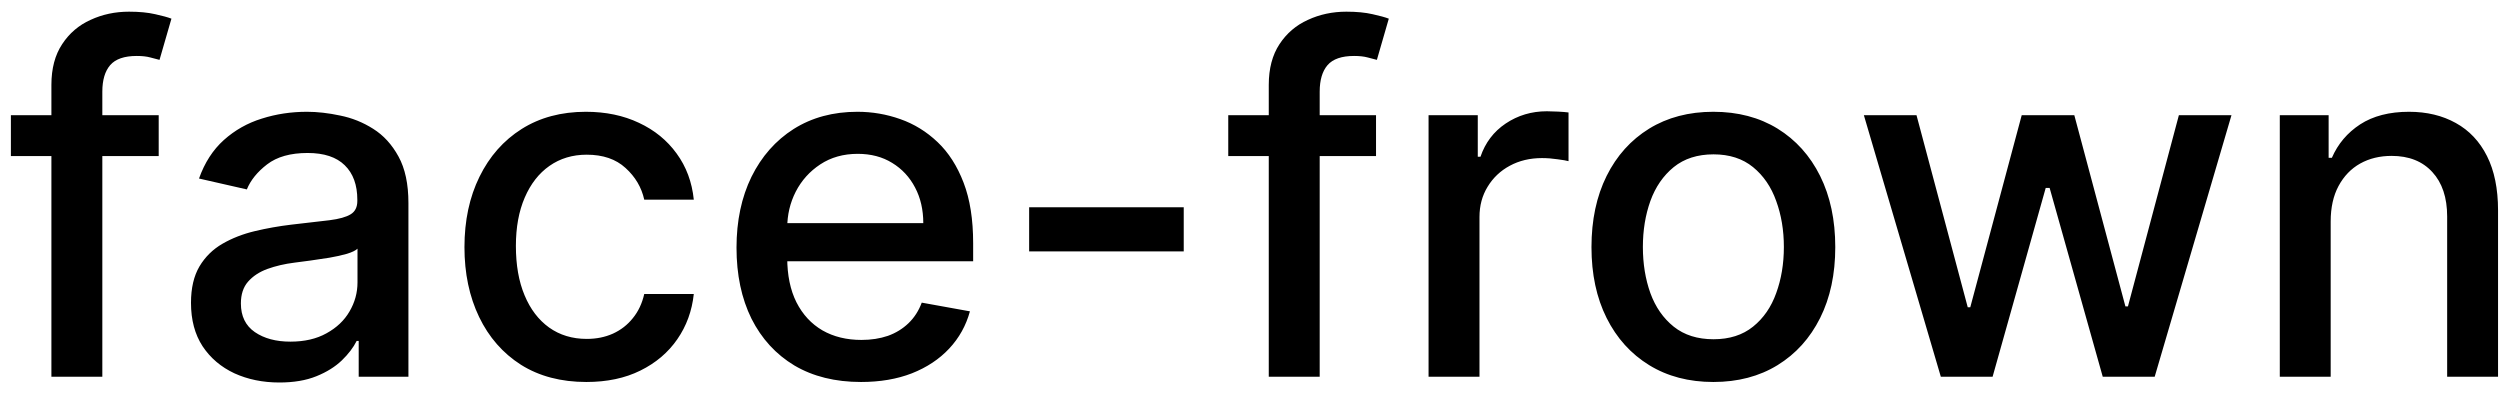 <svg width="73" height="12" viewBox="0 0 73 12" fill="none" xmlns="http://www.w3.org/2000/svg">
<path d="M4.634 3.364V4.557H0.318V3.364H4.634ZM1.501 11V2.479C1.501 2.001 1.606 1.605 1.815 1.29C2.023 0.972 2.3 0.735 2.645 0.58C2.99 0.42 3.364 0.341 3.768 0.341C4.067 0.341 4.322 0.366 4.534 0.415C4.746 0.462 4.904 0.505 5.006 0.545L4.658 1.748C4.589 1.728 4.499 1.705 4.39 1.678C4.281 1.648 4.148 1.634 3.992 1.634C3.631 1.634 3.372 1.723 3.217 1.902C3.064 2.081 2.988 2.339 2.988 2.678V11H1.501ZM8.157 11.169C7.673 11.169 7.236 11.079 6.845 10.901C6.454 10.718 6.144 10.455 5.915 10.11C5.69 9.765 5.577 9.343 5.577 8.842C5.577 8.411 5.66 8.057 5.825 7.778C5.991 7.5 6.215 7.28 6.497 7.117C6.778 6.955 7.093 6.832 7.441 6.749C7.789 6.666 8.144 6.603 8.505 6.56C8.963 6.507 9.334 6.464 9.619 6.431C9.904 6.395 10.111 6.337 10.24 6.257C10.37 6.178 10.434 6.048 10.434 5.869V5.835C10.434 5.4 10.312 5.064 10.066 4.825C9.824 4.587 9.463 4.467 8.982 4.467C8.482 4.467 8.088 4.578 7.799 4.8C7.514 5.019 7.317 5.263 7.208 5.531L5.811 5.213C5.976 4.749 6.218 4.375 6.536 4.089C6.858 3.801 7.227 3.592 7.645 3.463C8.063 3.33 8.502 3.264 8.963 3.264C9.267 3.264 9.591 3.301 9.932 3.374C10.277 3.443 10.598 3.572 10.896 3.761C11.198 3.95 11.445 4.22 11.637 4.572C11.829 4.92 11.926 5.372 11.926 5.929V11H10.474V9.956H10.414C10.318 10.148 10.174 10.337 9.982 10.523C9.789 10.708 9.543 10.863 9.241 10.985C8.939 11.108 8.578 11.169 8.157 11.169ZM8.48 9.976C8.891 9.976 9.243 9.895 9.534 9.732C9.829 9.57 10.053 9.358 10.205 9.096C10.361 8.831 10.439 8.547 10.439 8.246V7.261C10.386 7.314 10.283 7.364 10.131 7.411C9.982 7.454 9.811 7.492 9.619 7.525C9.427 7.555 9.239 7.583 9.057 7.609C8.875 7.633 8.722 7.652 8.6 7.669C8.311 7.705 8.048 7.767 7.809 7.853C7.574 7.939 7.385 8.063 7.242 8.226C7.103 8.385 7.034 8.597 7.034 8.862C7.034 9.23 7.169 9.509 7.441 9.697C7.713 9.883 8.059 9.976 8.48 9.976ZM17.122 11.154C16.383 11.154 15.747 10.987 15.213 10.652C14.683 10.314 14.275 9.848 13.99 9.255C13.705 8.662 13.562 7.982 13.562 7.217C13.562 6.441 13.708 5.757 14 5.163C14.292 4.567 14.703 4.101 15.233 3.766C15.763 3.432 16.388 3.264 17.107 3.264C17.687 3.264 18.204 3.372 18.658 3.587C19.113 3.799 19.479 4.098 19.757 4.482C20.039 4.867 20.206 5.316 20.259 5.83H18.812C18.733 5.472 18.551 5.163 18.266 4.905C17.984 4.646 17.606 4.517 17.132 4.517C16.718 4.517 16.355 4.626 16.043 4.845C15.735 5.061 15.495 5.369 15.322 5.77C15.15 6.168 15.064 6.638 15.064 7.182C15.064 7.739 15.148 8.219 15.318 8.624C15.486 9.028 15.725 9.341 16.033 9.563C16.345 9.785 16.711 9.896 17.132 9.896C17.414 9.896 17.669 9.845 17.898 9.742C18.13 9.636 18.324 9.485 18.479 9.29C18.639 9.094 18.75 8.859 18.812 8.584H20.259C20.206 9.078 20.046 9.518 19.777 9.906C19.509 10.294 19.149 10.599 18.698 10.821C18.251 11.043 17.725 11.154 17.122 11.154ZM25.14 11.154C24.388 11.154 23.74 10.993 23.196 10.672C22.656 10.347 22.238 9.891 21.943 9.305C21.652 8.715 21.506 8.024 21.506 7.232C21.506 6.449 21.652 5.76 21.943 5.163C22.238 4.567 22.649 4.101 23.176 3.766C23.707 3.432 24.326 3.264 25.036 3.264C25.467 3.264 25.884 3.335 26.288 3.478C26.693 3.62 27.056 3.844 27.377 4.149C27.699 4.454 27.952 4.85 28.138 5.337C28.324 5.821 28.416 6.41 28.416 7.102V7.629H22.346V6.516H26.96C26.96 6.125 26.88 5.778 26.721 5.477C26.562 5.172 26.338 4.931 26.05 4.756C25.765 4.58 25.43 4.492 25.046 4.492C24.628 4.492 24.263 4.595 23.952 4.8C23.644 5.003 23.405 5.268 23.236 5.596C23.07 5.921 22.987 6.274 22.987 6.655V7.525C22.987 8.035 23.077 8.469 23.256 8.827C23.438 9.185 23.692 9.459 24.017 9.648C24.341 9.833 24.721 9.926 25.155 9.926C25.437 9.926 25.694 9.886 25.926 9.807C26.158 9.724 26.358 9.601 26.527 9.439C26.696 9.277 26.826 9.076 26.915 8.837L28.322 9.091C28.209 9.505 28.007 9.868 27.715 10.18C27.427 10.488 27.064 10.728 26.627 10.901C26.192 11.07 25.697 11.154 25.14 11.154ZM34.565 6.053V7.341H30.051V6.053H34.565ZM40.18 3.364V4.557H35.865V3.364H40.18ZM37.048 11V2.479C37.048 2.001 37.153 1.605 37.361 1.29C37.57 0.972 37.847 0.735 38.192 0.58C38.536 0.42 38.911 0.341 39.315 0.341C39.614 0.341 39.869 0.366 40.081 0.415C40.293 0.462 40.45 0.505 40.553 0.545L40.205 1.748C40.136 1.728 40.046 1.705 39.937 1.678C39.827 1.648 39.695 1.634 39.539 1.634C39.178 1.634 38.919 1.723 38.764 1.902C38.611 2.081 38.535 2.339 38.535 2.678V11H37.048ZM41.714 11V3.364H43.151V4.577H43.23C43.37 4.166 43.615 3.843 43.966 3.607C44.321 3.369 44.722 3.249 45.169 3.249C45.262 3.249 45.372 3.253 45.498 3.259C45.627 3.266 45.728 3.274 45.801 3.284V4.706C45.741 4.689 45.635 4.671 45.483 4.651C45.33 4.628 45.178 4.616 45.025 4.616C44.674 4.616 44.361 4.691 44.086 4.84C43.814 4.986 43.598 5.19 43.439 5.452C43.28 5.71 43.201 6.005 43.201 6.337V11H41.714ZM50.03 11.154C49.315 11.154 48.69 10.99 48.156 10.662C47.623 10.334 47.208 9.875 46.913 9.285C46.618 8.695 46.471 8.005 46.471 7.217C46.471 6.424 46.618 5.732 46.913 5.138C47.208 4.545 47.623 4.085 48.156 3.756C48.69 3.428 49.315 3.264 50.03 3.264C50.746 3.264 51.371 3.428 51.905 3.756C52.438 4.085 52.853 4.545 53.148 5.138C53.443 5.732 53.59 6.424 53.59 7.217C53.59 8.005 53.443 8.695 53.148 9.285C52.853 9.875 52.438 10.334 51.905 10.662C51.371 10.99 50.746 11.154 50.03 11.154ZM50.035 9.906C50.499 9.906 50.884 9.784 51.189 9.538C51.494 9.293 51.719 8.967 51.865 8.559C52.014 8.151 52.089 7.702 52.089 7.212C52.089 6.724 52.014 6.277 51.865 5.869C51.719 5.458 51.494 5.129 51.189 4.88C50.884 4.631 50.499 4.507 50.035 4.507C49.568 4.507 49.18 4.631 48.872 4.88C48.567 5.129 48.34 5.458 48.191 5.869C48.045 6.277 47.972 6.724 47.972 7.212C47.972 7.702 48.045 8.151 48.191 8.559C48.34 8.967 48.567 9.293 48.872 9.538C49.18 9.784 49.568 9.906 50.035 9.906ZM56.672 11L54.425 3.364H55.962L57.458 8.972H57.532L59.034 3.364H60.57L62.062 8.947H62.136L63.623 3.364H65.159L62.917 11H61.4L59.849 5.487H59.735L58.184 11H56.672ZM68.056 6.466V11H66.57V3.364H67.996V4.607H68.091C68.267 4.202 68.542 3.877 68.916 3.632C69.294 3.387 69.77 3.264 70.343 3.264C70.863 3.264 71.319 3.374 71.71 3.592C72.101 3.808 72.405 4.129 72.62 4.557C72.835 4.984 72.943 5.513 72.943 6.143V11H71.457V6.322C71.457 5.768 71.312 5.336 71.024 5.024C70.736 4.709 70.34 4.552 69.836 4.552C69.491 4.552 69.185 4.626 68.916 4.776C68.651 4.925 68.441 5.143 68.285 5.432C68.132 5.717 68.056 6.062 68.056 6.466Z" fill="black"/>
</svg>
